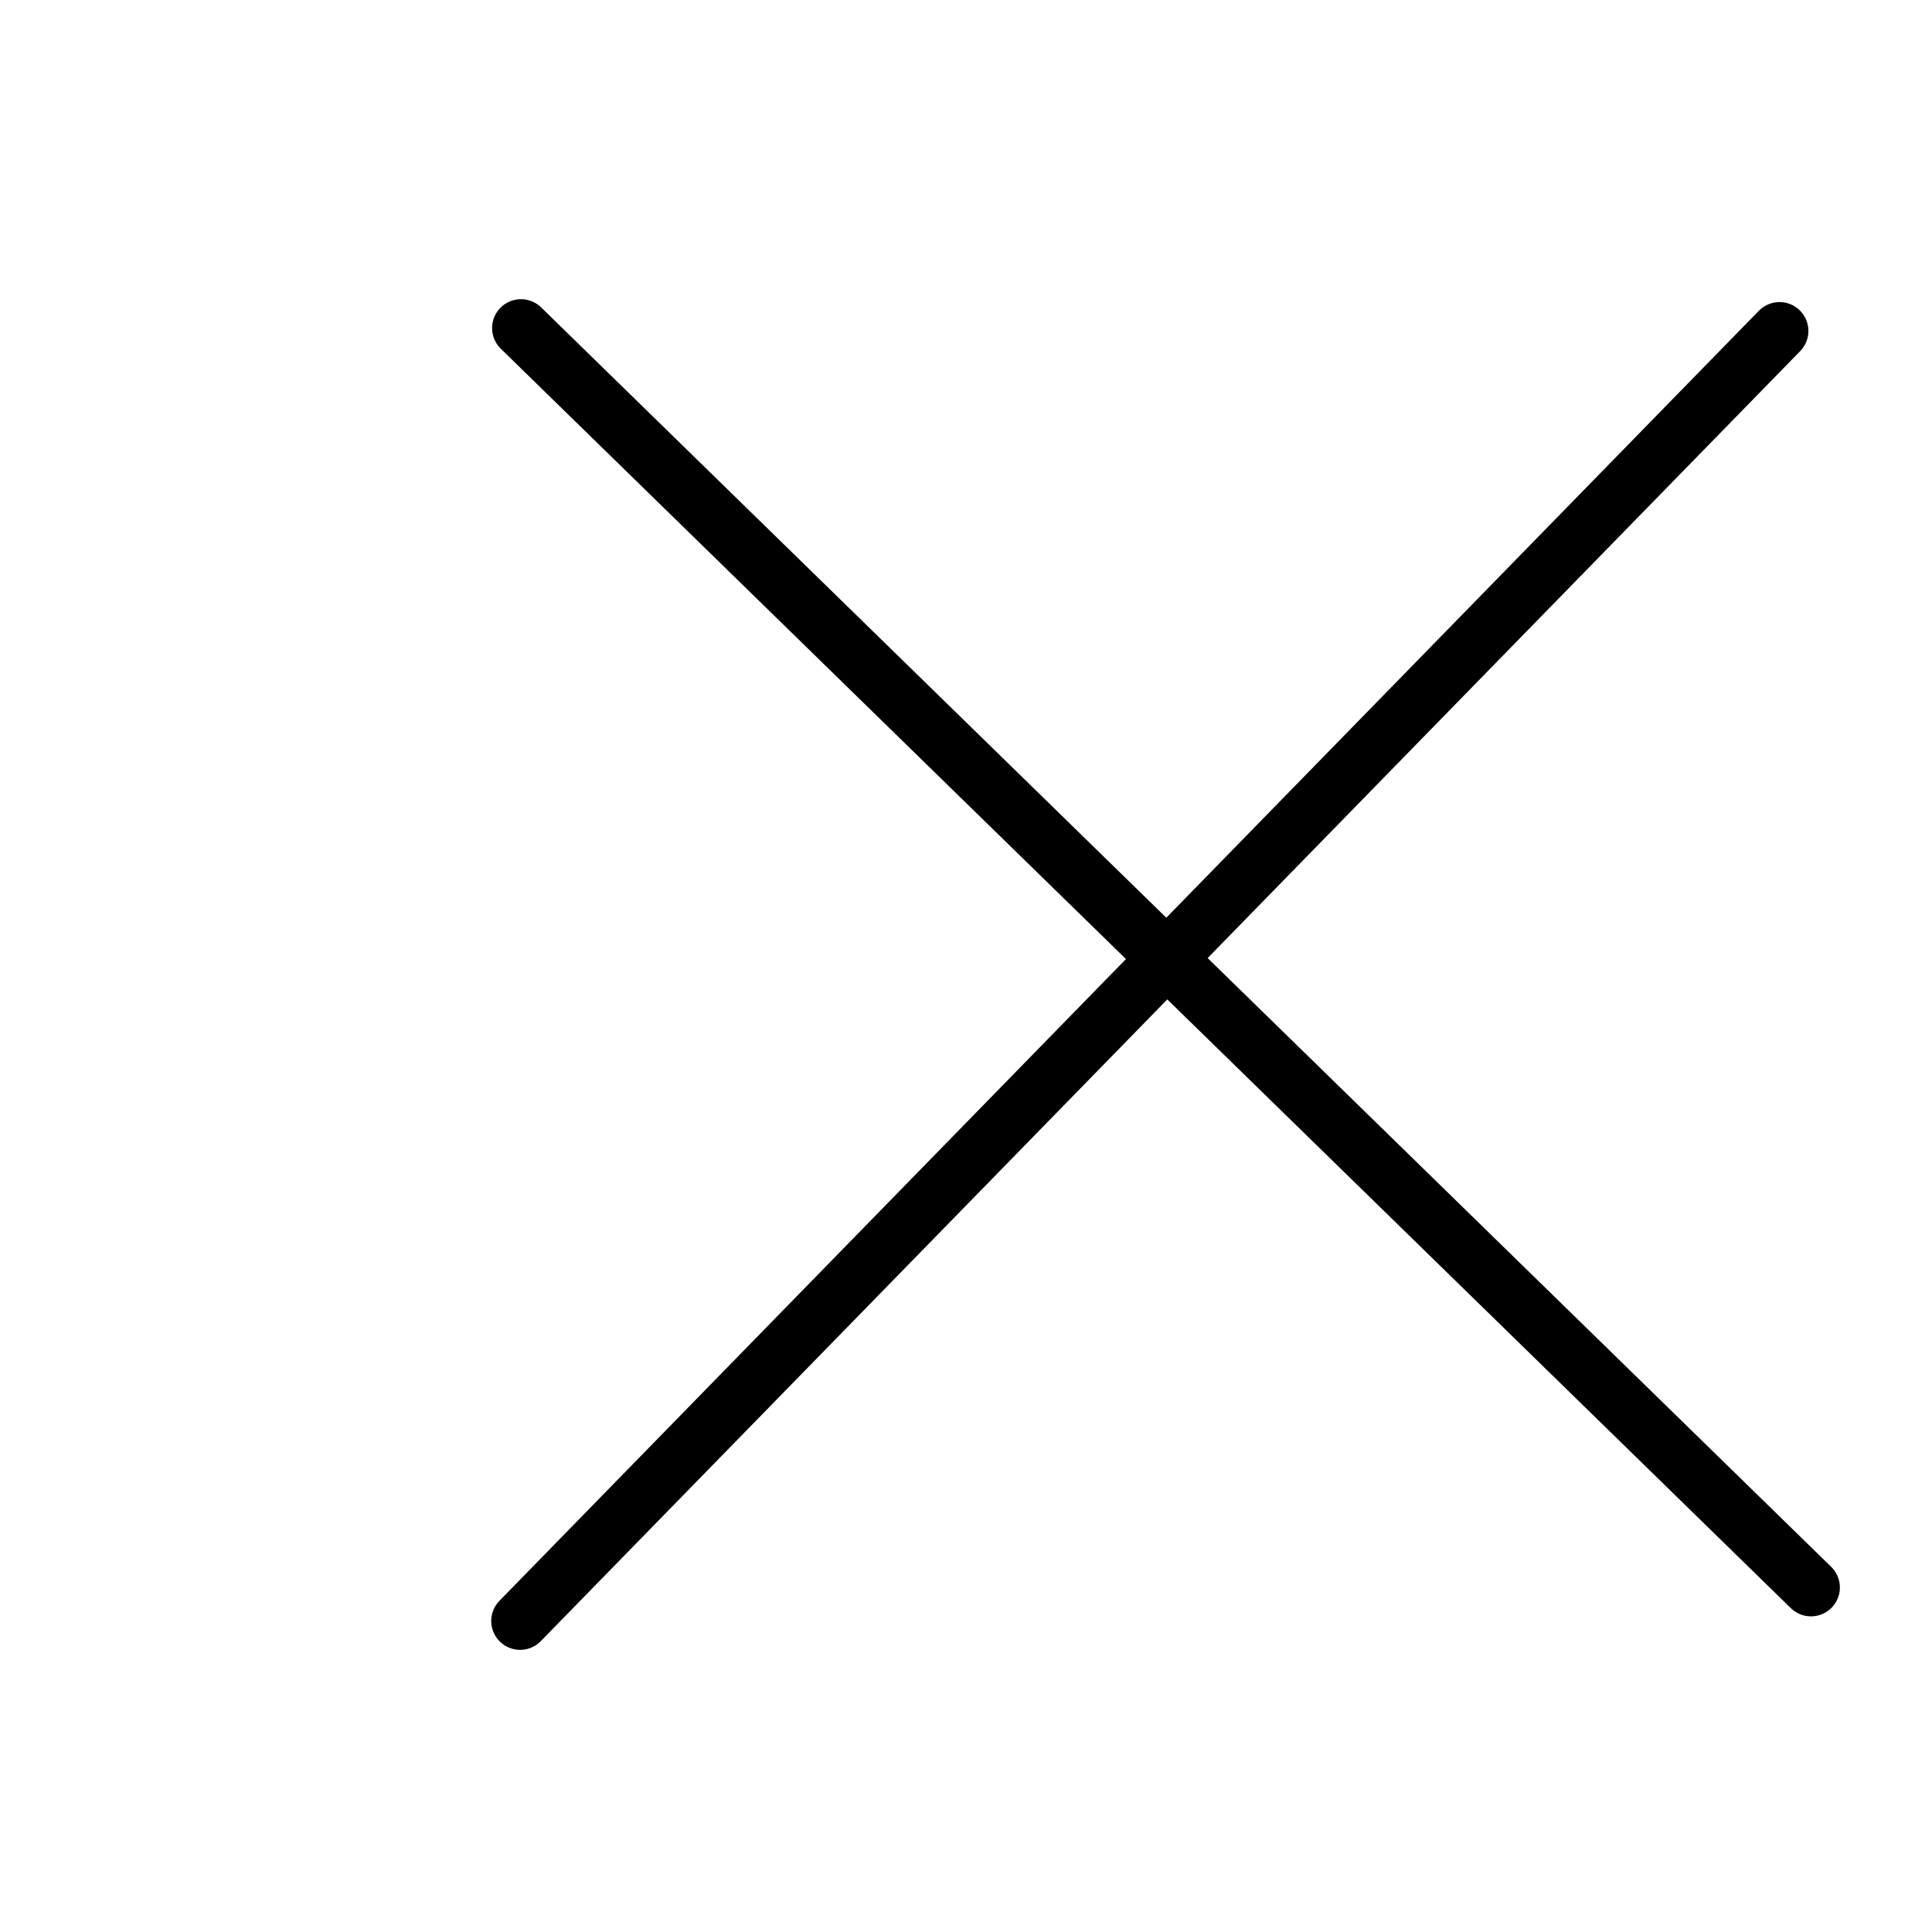<?xml version="1.0" encoding="UTF-8" standalone="no"?>
<!-- Created with Inkscape (http://www.inkscape.org/) -->

<svg
   xmlns:dc="http://purl.org/dc/elements/1.1/"
   xmlns:cc="http://creativecommons.org/ns#"
   xmlns:rdf="http://www.w3.org/1999/02/22-rdf-syntax-ns#"
   xmlns:svg="http://www.w3.org/2000/svg"
   xmlns="http://www.w3.org/2000/svg"
   xmlns:xlink="http://www.w3.org/1999/xlink"
   xmlns:sodipodi="http://sodipodi.sourceforge.net/DTD/sodipodi-0.dtd"
   xmlns:inkscape="http://www.inkscape.org/namespaces/inkscape"
   width="25.283"
   height="25.283"
   viewBox="0 0 6.69 6.69"
   version="1.1"
   id="svg8"
   inkscape:version="0.92.2 (5c3e80d, 2017-08-06)"
   sodipodi:docname="plusmenu3.svg">
  <defs
     id="defs2">
    <linearGradient
       inkscape:collect="always"
       id="linearGradient1952">
      <stop
         style="stop-color:#000000;stop-opacity:1;"
         offset="0"
         id="stop1948" />
      <stop
         style="stop-color:#000000;stop-opacity:0;"
         offset="1"
         id="stop1950" />
    </linearGradient>
    <linearGradient
       inkscape:collect="always"
       xlink:href="#linearGradient1952"
       id="linearGradient1954"
       x1="32.866"
       y1="117.988"
       x2="37.429"
       y2="117.988"
       gradientUnits="userSpaceOnUse" />
  </defs>
  <sodipodi:namedview
     id="base"
     pagecolor="#ffffff"
     bordercolor="#666666"
     borderopacity="1.0"
     inkscape:pageopacity="0.0"
     inkscape:pageshadow="2"
     inkscape:zoom="10.731381"
     inkscape:cx="15.255173"
     inkscape:cy="11.908178"
     inkscape:document-units="mm"
     inkscape:current-layer="layer1"
     showgrid="false"
     fit-margin-top="0"
     fit-margin-left="0"
     fit-margin-right="0"
     fit-margin-bottom="0"
     units="px"
     inkscape:window-width="1366"
     inkscape:window-height="745"
     inkscape:window-x="-8"
     inkscape:window-y="-8"
     inkscape:window-maximized="1" />
  <g
     inkscape:label="Layer 1"
     inkscape:groupmode="layer"
     id="layer1"
     transform="translate(-31.843,-114.633)">
    <path
       style="fill:url(#linearGradient1954);fill-opacity:1;stroke:#000000;stroke-width:0.2;stroke-linecap:round;stroke-linejoin:round;stroke-miterlimit:4;stroke-dasharray:none;stroke-opacity:1"
       d="m 38.005,115.779 c -4.361,4.467 -4.361,4.467 -4.361,4.467"
       id="path851-3"
       inkscape:connector-curvature="0"
       inkscape:transform-center-x="0.62076707"
       inkscape:transform-center-y="-1.9550056" />
    <path
       style="fill:#000000;fill-opacity:1;stroke:#000000;stroke-width:0.2;stroke-linecap:round;stroke-linejoin:round;stroke-miterlimit:4;stroke-dasharray:none;stroke-opacity:1"
       d="m 38.114,120.13 c -4.467,-4.361 -4.467,-4.361 -4.467,-4.361"
       id="path851-1-5"
       inkscape:connector-curvature="0"
       inkscape:transform-center-x="0.56436308"
       inkscape:transform-center-y="-2.0177006" />
  </g>
</svg>
